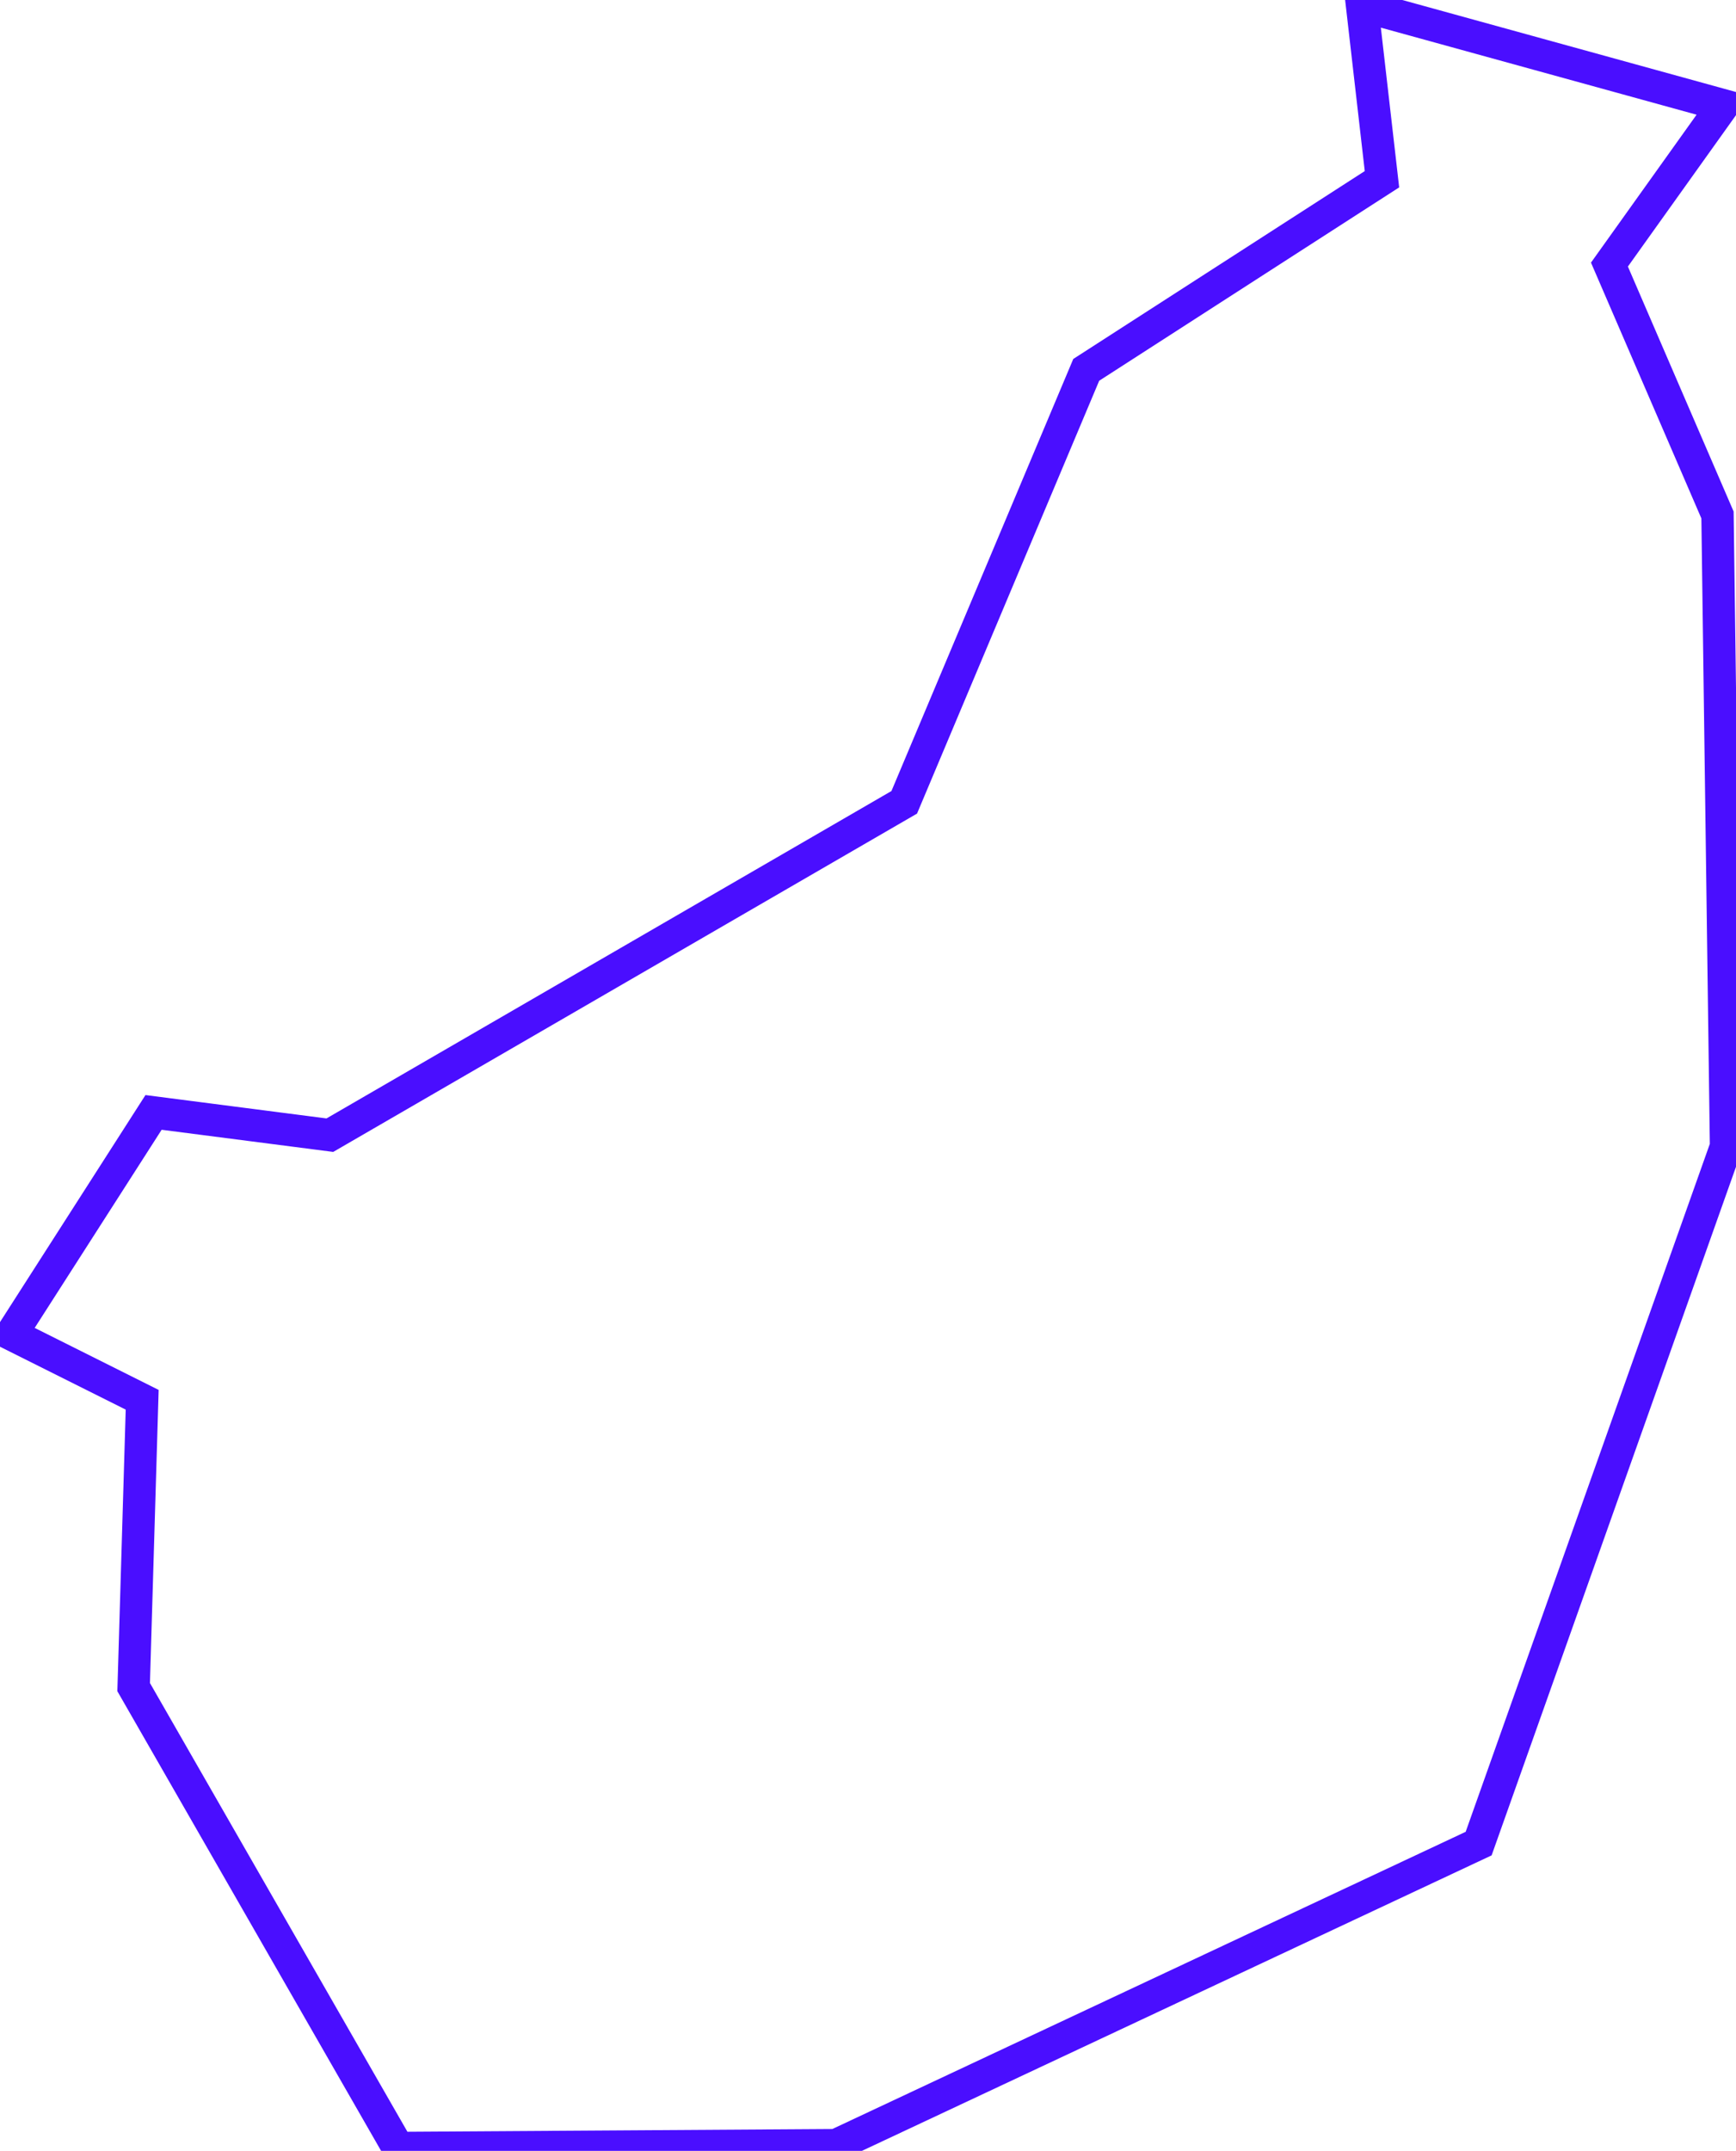 <?xml version="1.0" encoding="UTF-8" standalone="no"?>
<!-- Created with Inkscape (http://www.inkscape.org/) -->

<svg
   version="1.1"
   id="svg9510"
   width="285.333"
   height="353.333"
   viewBox="0 0 285.333 353.333"
   sodipodi:docname="organ-13.svg"
   inkscape:version="1.2 (dc2aeda, 2022-05-15)"
   xmlns:inkscape="http://www.inkscape.org/namespaces/inkscape"
   xmlns:sodipodi="http://sodipodi.sourceforge.net/DTD/sodipodi-0.dtd"
   xmlns="http://www.w3.org/2000/svg"
   xmlns:svg="http://www.w3.org/2000/svg">
  <defs
     id="defs9514" />
  <sodipodi:namedview
     id="namedview9512"
     pagecolor="#ffffff"
     bordercolor="#000000"
     borderopacity="0.25"
     inkscape:showpageshadow="2"
     inkscape:pageopacity="0.0"
     inkscape:pagecheckerboard="0"
     inkscape:deskcolor="#d1d1d1"
     showgrid="false"
     inkscape:zoom="2.1396226"
     inkscape:cx="63.095239"
     inkscape:cy="179.23722"
     inkscape:window-width="2090"
     inkscape:window-height="1191"
     inkscape:window-x="0"
     inkscape:window-y="25"
     inkscape:window-maximized="0"
     inkscape:current-layer="g9516" />
  <g
     inkscape:groupmode="layer"
     inkscape:label="Image"
     id="g9516">
    <path
       style="fill:none;stroke:#4a0eff;stroke-width:5.315"
       d="m 25.238,182.743 28.977,3.739 94.409,-54.683 29.912,-71.041 48.607,-31.314 -3.272,-28.51 59.356,16.358 -18.695,26.173 17.76,41.129 1.402,103.757 -40.661,114.506 -105.626,49.541 -71.975,0.467 -43.466,-75.714 1.402,-47.205 -21.499,-10.75 z"
       id="path9850"
       sodipodi:nodetypes="ccccccccccccccccc" />
  </g>
</svg>
